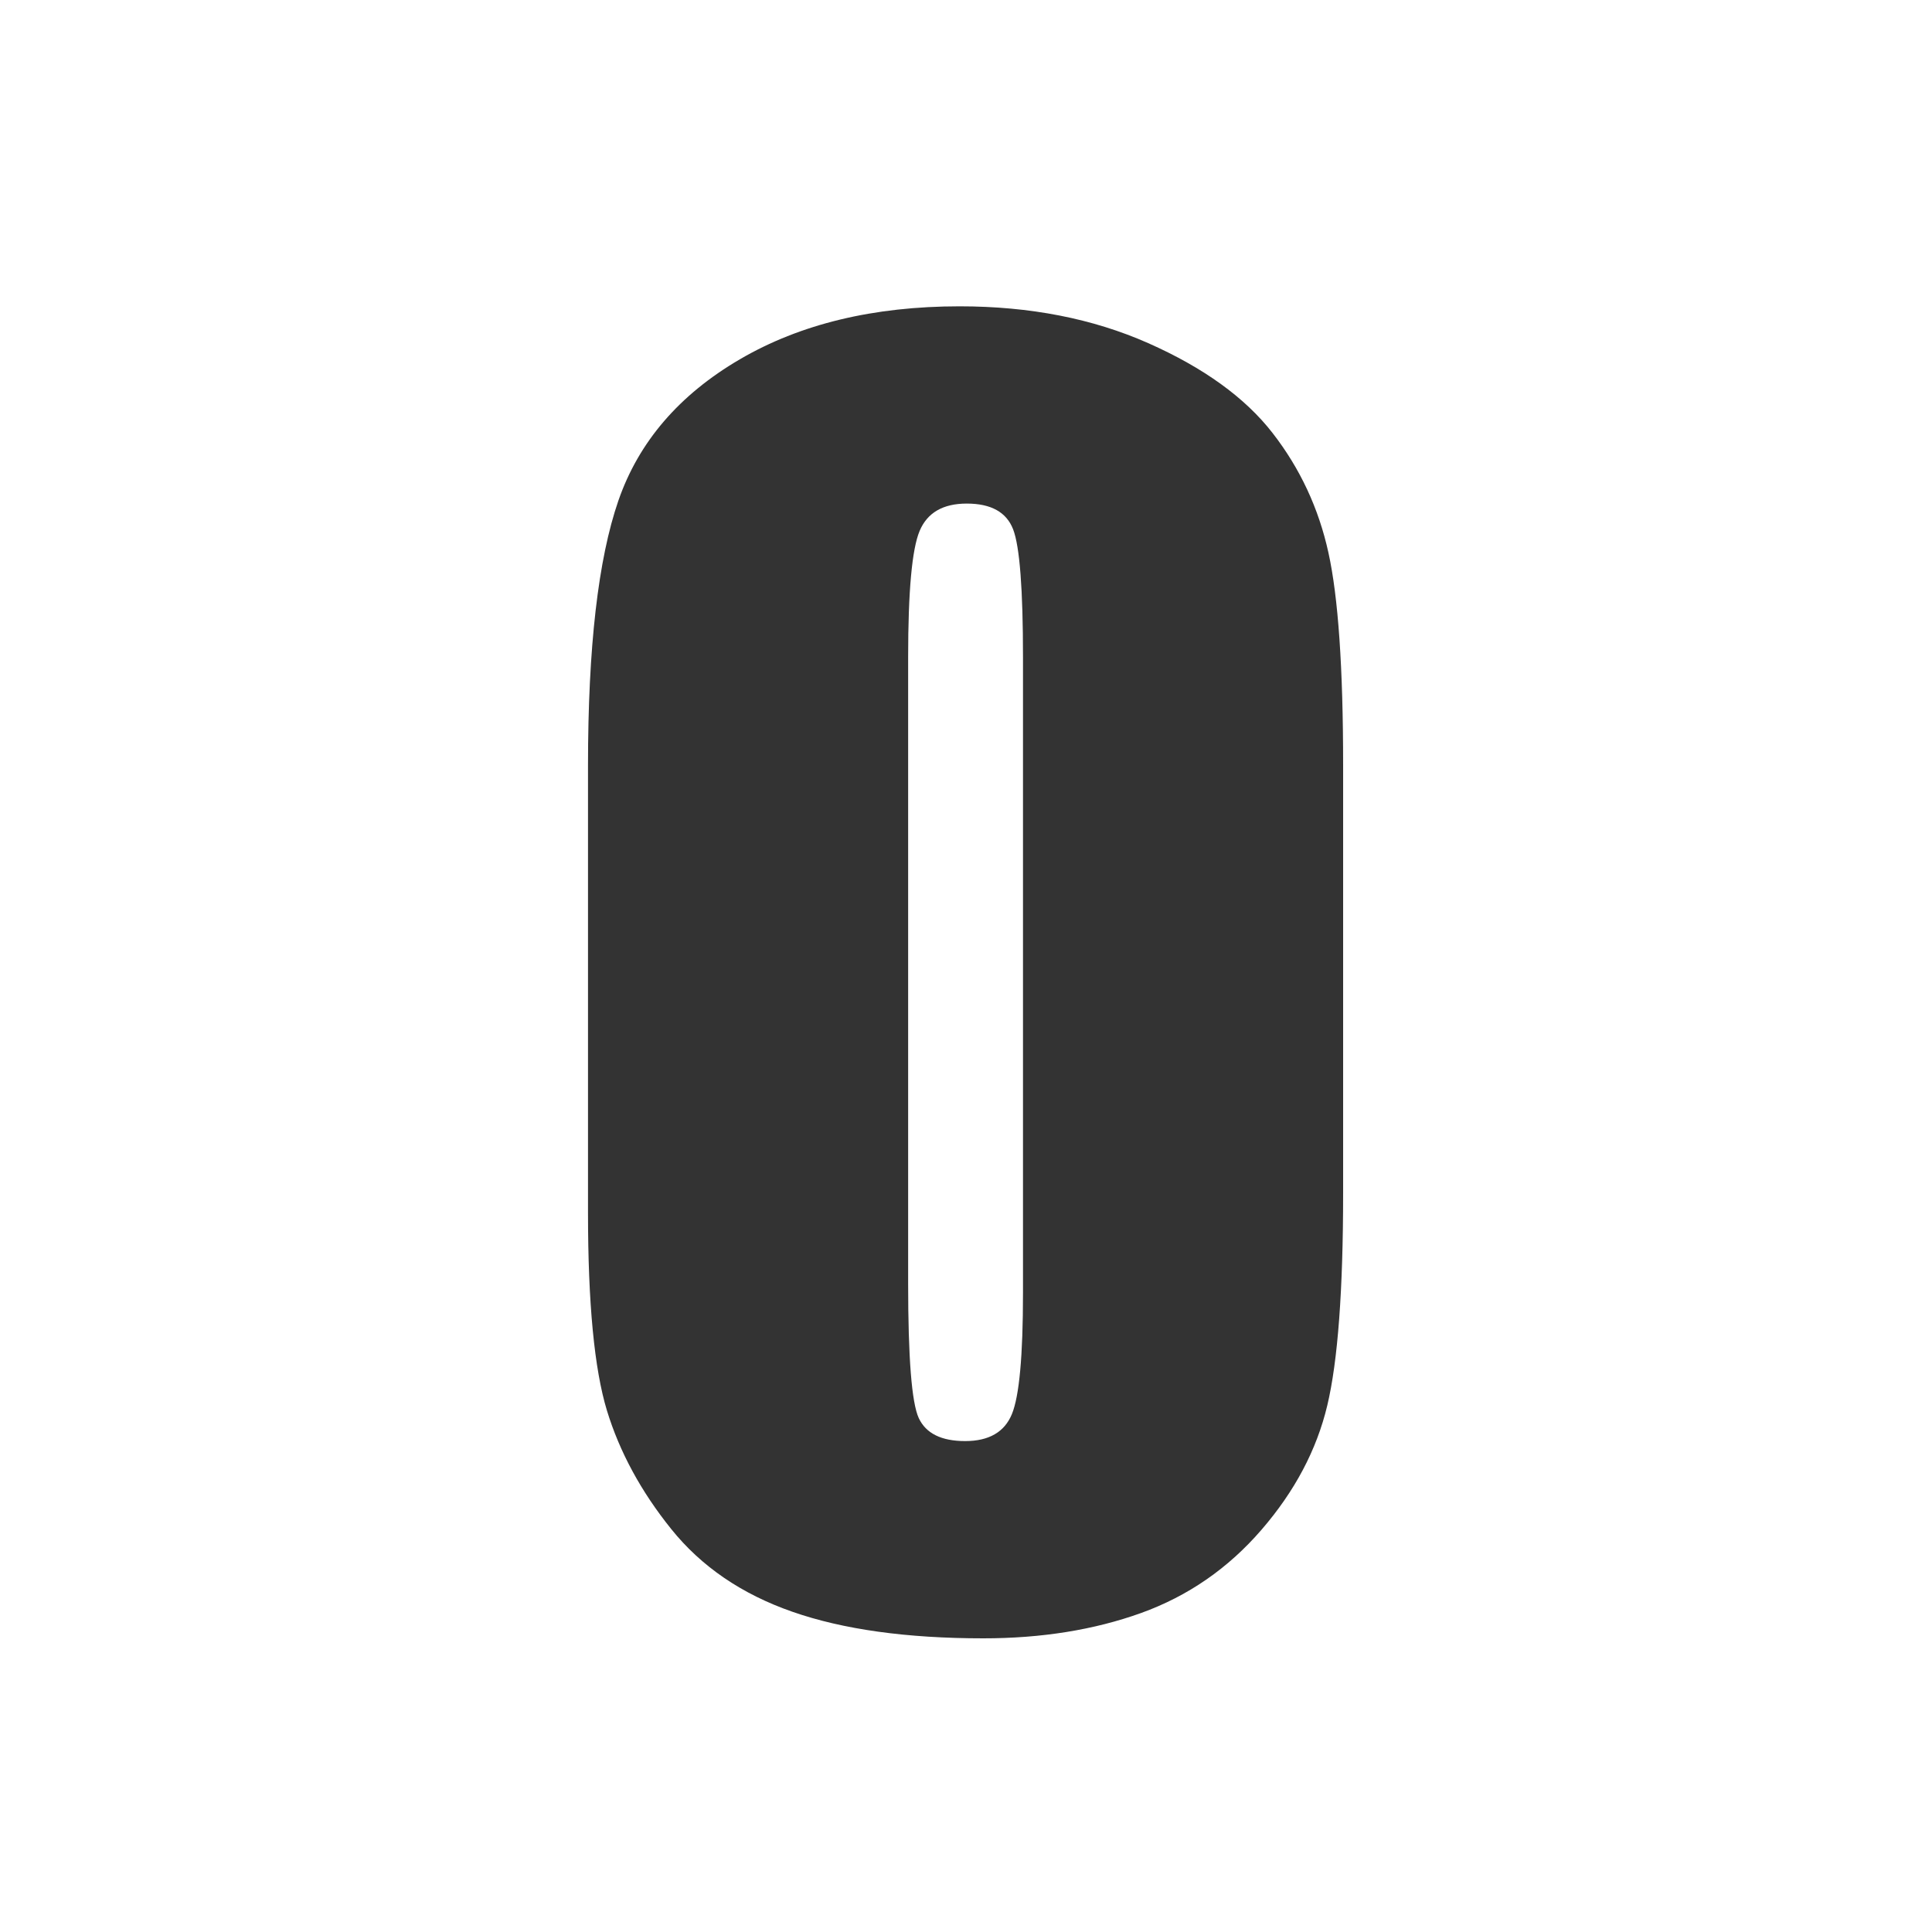 <?xml version="1.0" encoding="utf-8"?>
<svg viewBox="9.6 7.2 20 20" width="20" height="20" xmlns="http://www.w3.org/2000/svg">
  <path d="M 23.504 15.12 L 23.504 19.55 Q 23.504 21.06 23.34 21.749 Q 23.176 22.438 22.659 23.036 Q 22.142 23.635 21.412 23.898 Q 20.682 24.16 19.78 24.16 Q 18.591 24.16 17.803 23.885 Q 17.016 23.611 16.548 23.028 Q 16.08 22.446 15.883 21.802 Q 15.687 21.158 15.687 19.755 L 15.687 15.12 Q 15.687 13.291 16.002 12.381 Q 16.318 11.47 17.258 10.92 Q 18.197 10.371 19.534 10.371 Q 20.625 10.371 21.486 10.752 Q 22.348 11.134 22.774 11.683 Q 23.201 12.233 23.352 12.922 Q 23.504 13.611 23.504 15.12 Z M 20.19 14.005 Q 20.19 12.947 20.088 12.68 Q 19.985 12.413 19.608 12.413 Q 19.239 12.413 19.12 12.696 Q 19.001 12.979 19.001 14.005 L 19.001 20.485 Q 19.001 21.642 19.111 21.88 Q 19.222 22.118 19.591 22.118 Q 19.96 22.118 20.075 21.839 Q 20.19 21.56 20.19 20.584 Z" style="fill: rgb(51, 51, 51);"/>
</svg>